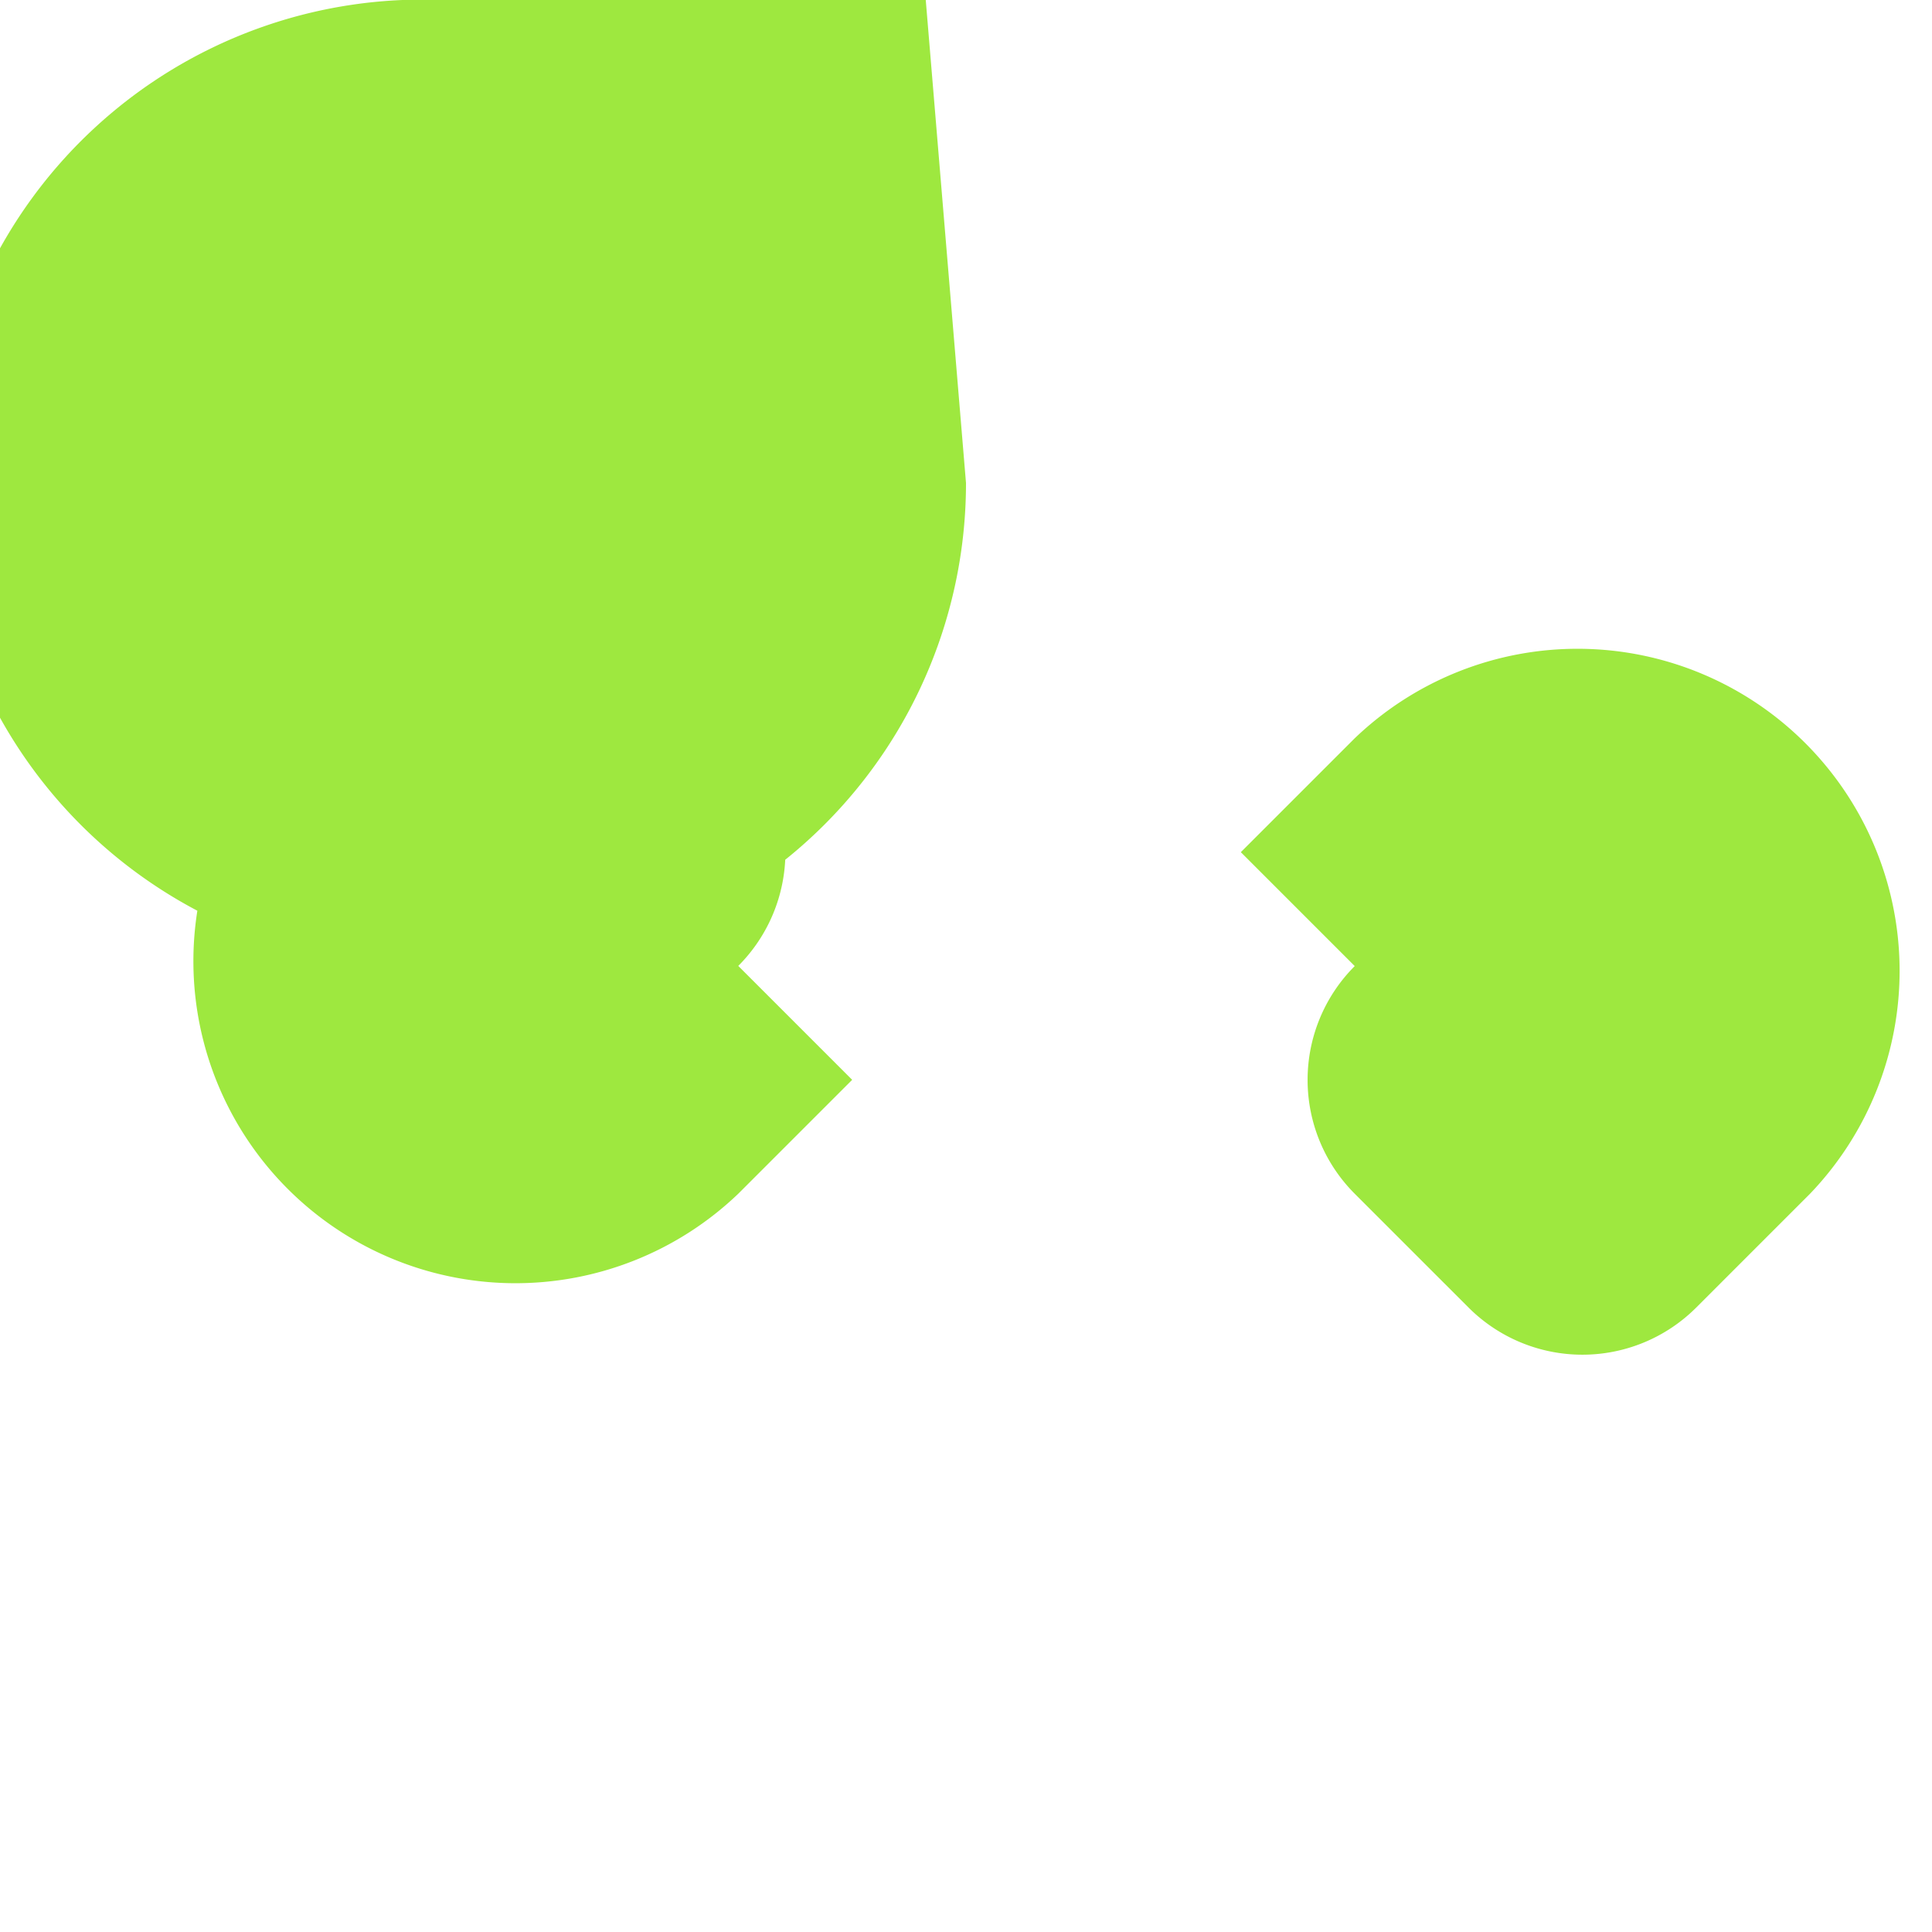 <svg xmlns="http://www.w3.org/2000/svg" width="24" height="24" viewBox="0 0 24 24">
    <path fill="#9ee83f" d="M10.586 13.414l-1.414 1.414a4.001 4.001 0 0 1-5.657-5.657l1.414-1.414a2 2 0 0 1 2.828 
    0l1.414 1.414a2 2 0 0 1 0 2.828zM15.414 10.586l1.414-1.414a4.001 4.001 0 0 1 5.657 
    5.657l-1.414 1.414a2 2 0 0 1-2.828 
    0l-1.414-1.414a2 2 0 0 1 
    0-2.828zM12 
    6a6 
    6 
    0 
    0 
    1-6 
    6h-.5a3.5 
    3.5 
    0 
    0 
    0-.5 .036V12a6 
    6 
    0 
    0 
    1 .5-12h6z"/>
</svg>